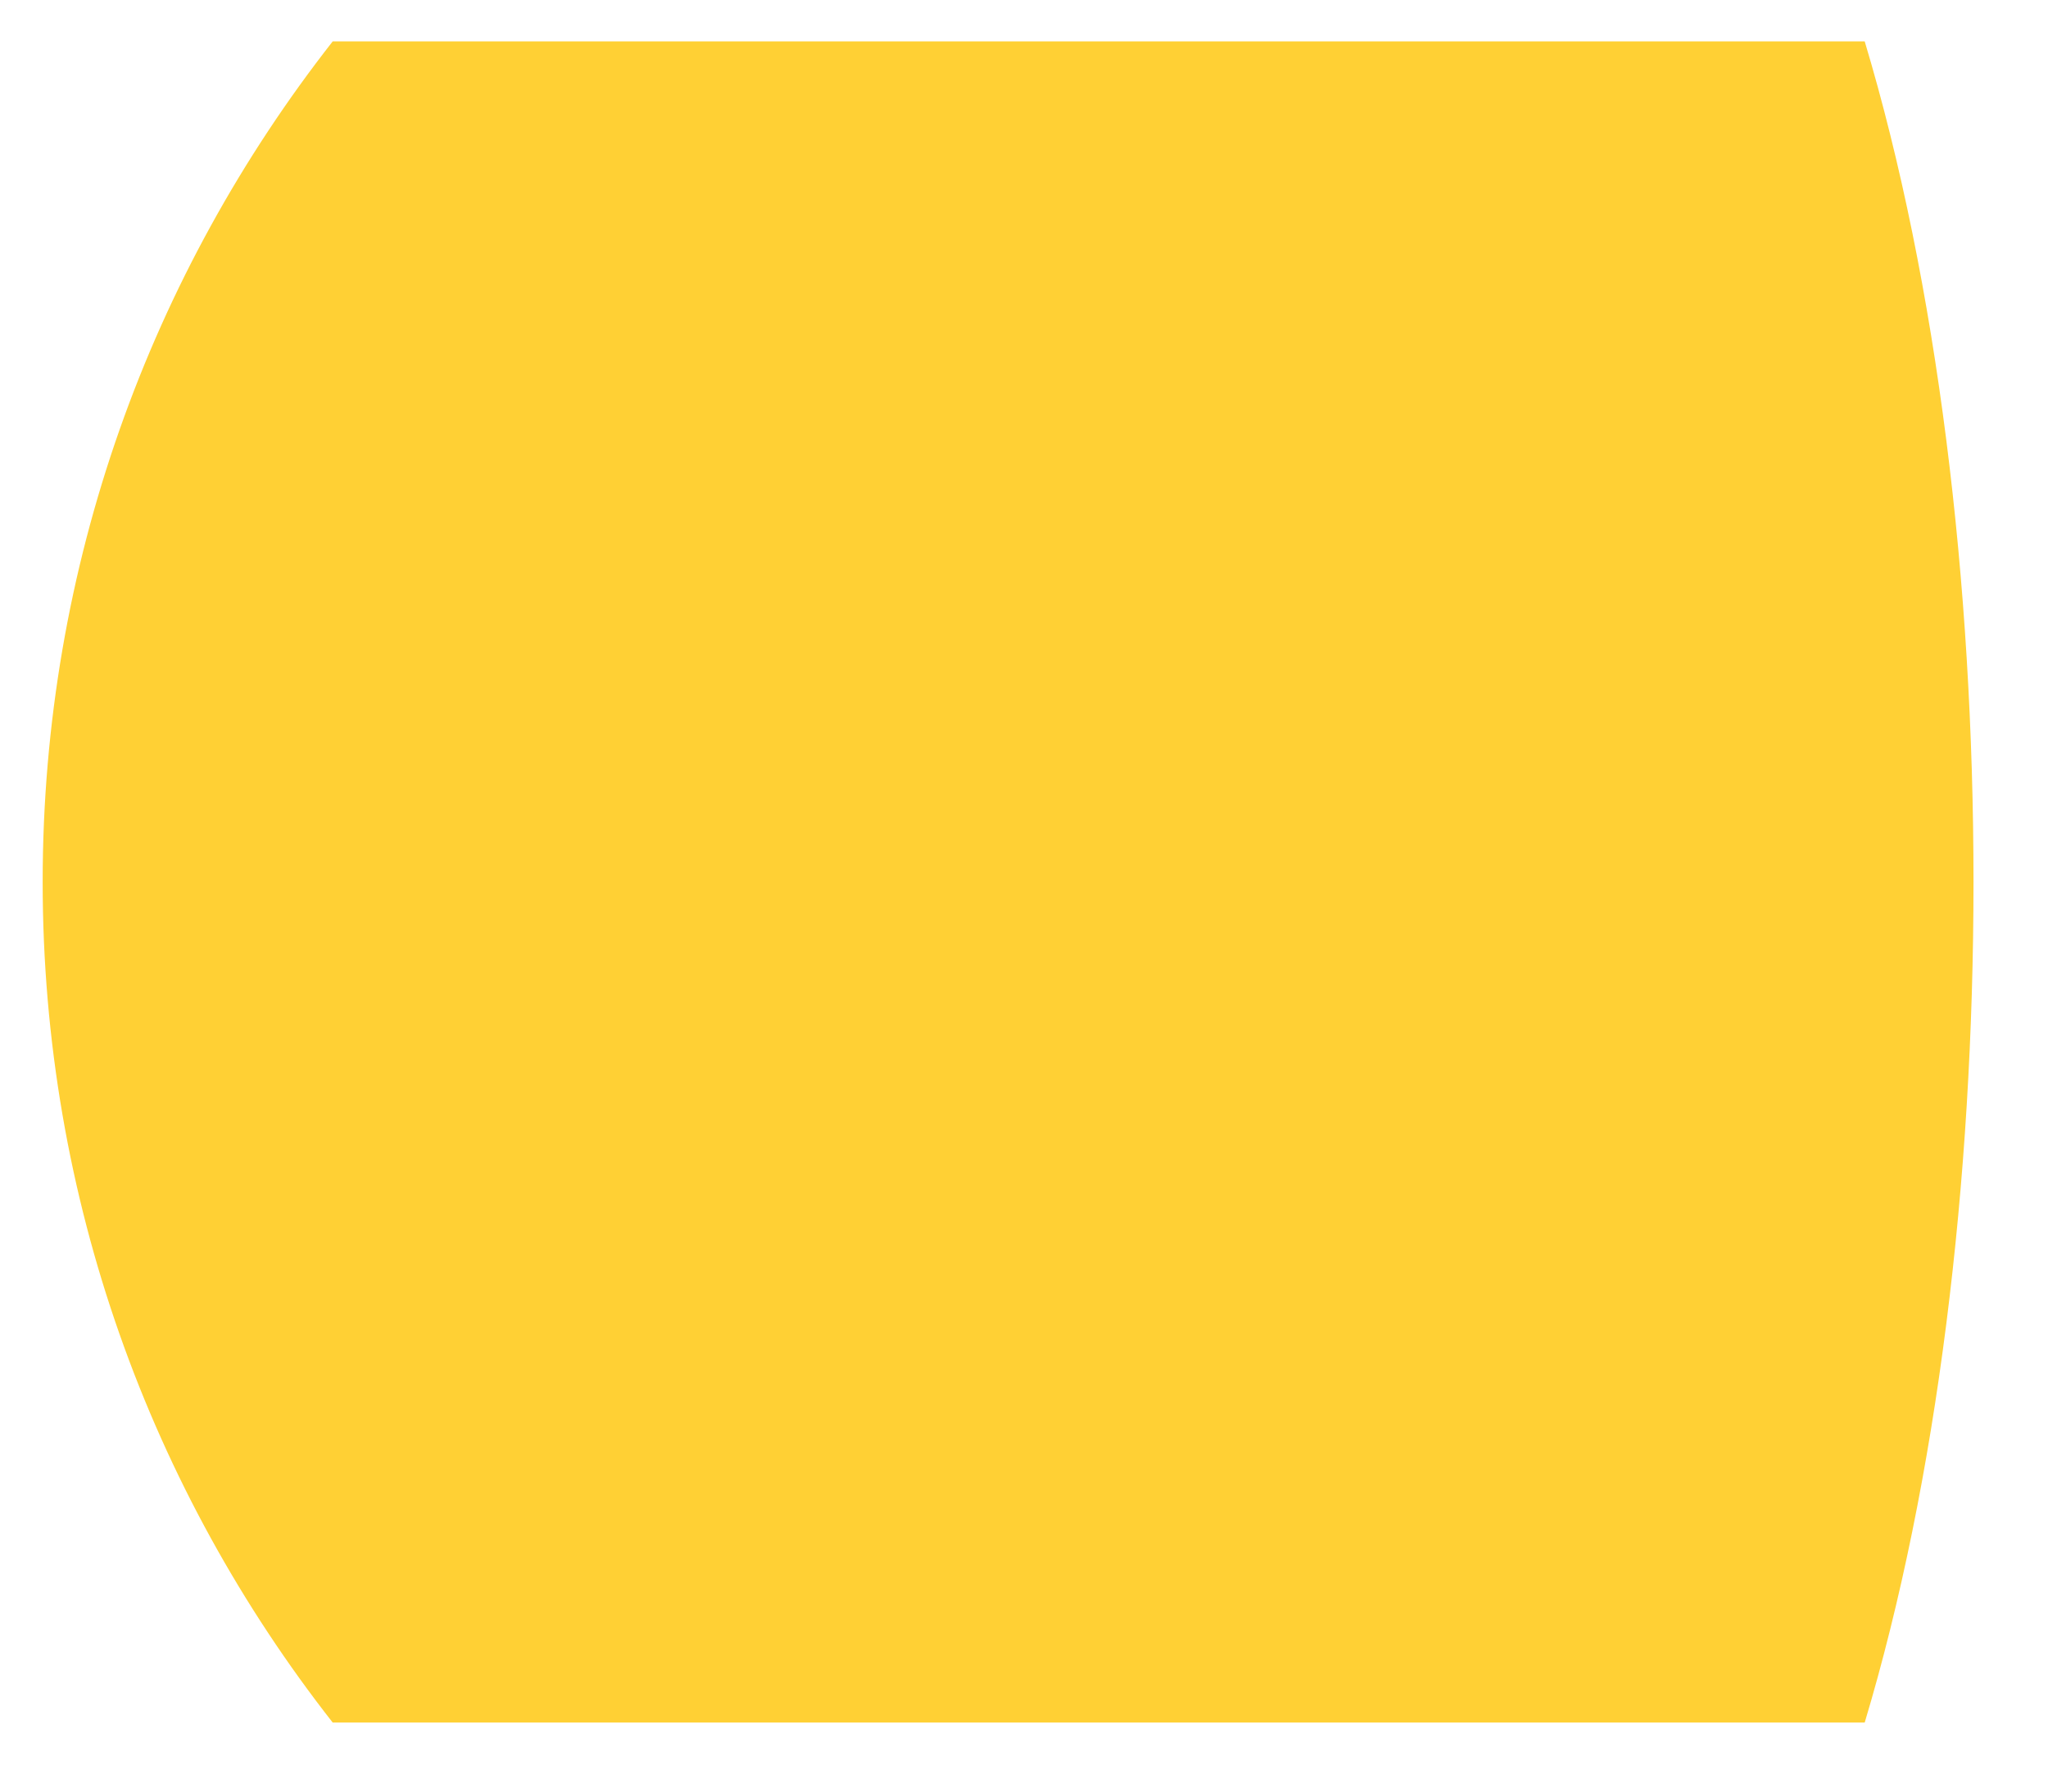 <svg width="24" height="21" viewBox="0 0 24 21" fill="none" xmlns="http://www.w3.org/2000/svg">
<path d="M0.5 10.338C0.5 14.056 1.771 17.474 3.899 20.191H21.852C23.552 14.523 23.552 6.153 21.852 0.485H3.899C1.771 3.202 0.5 6.62 0.5 10.338Z" fill="#FFD034"/>
</svg>
